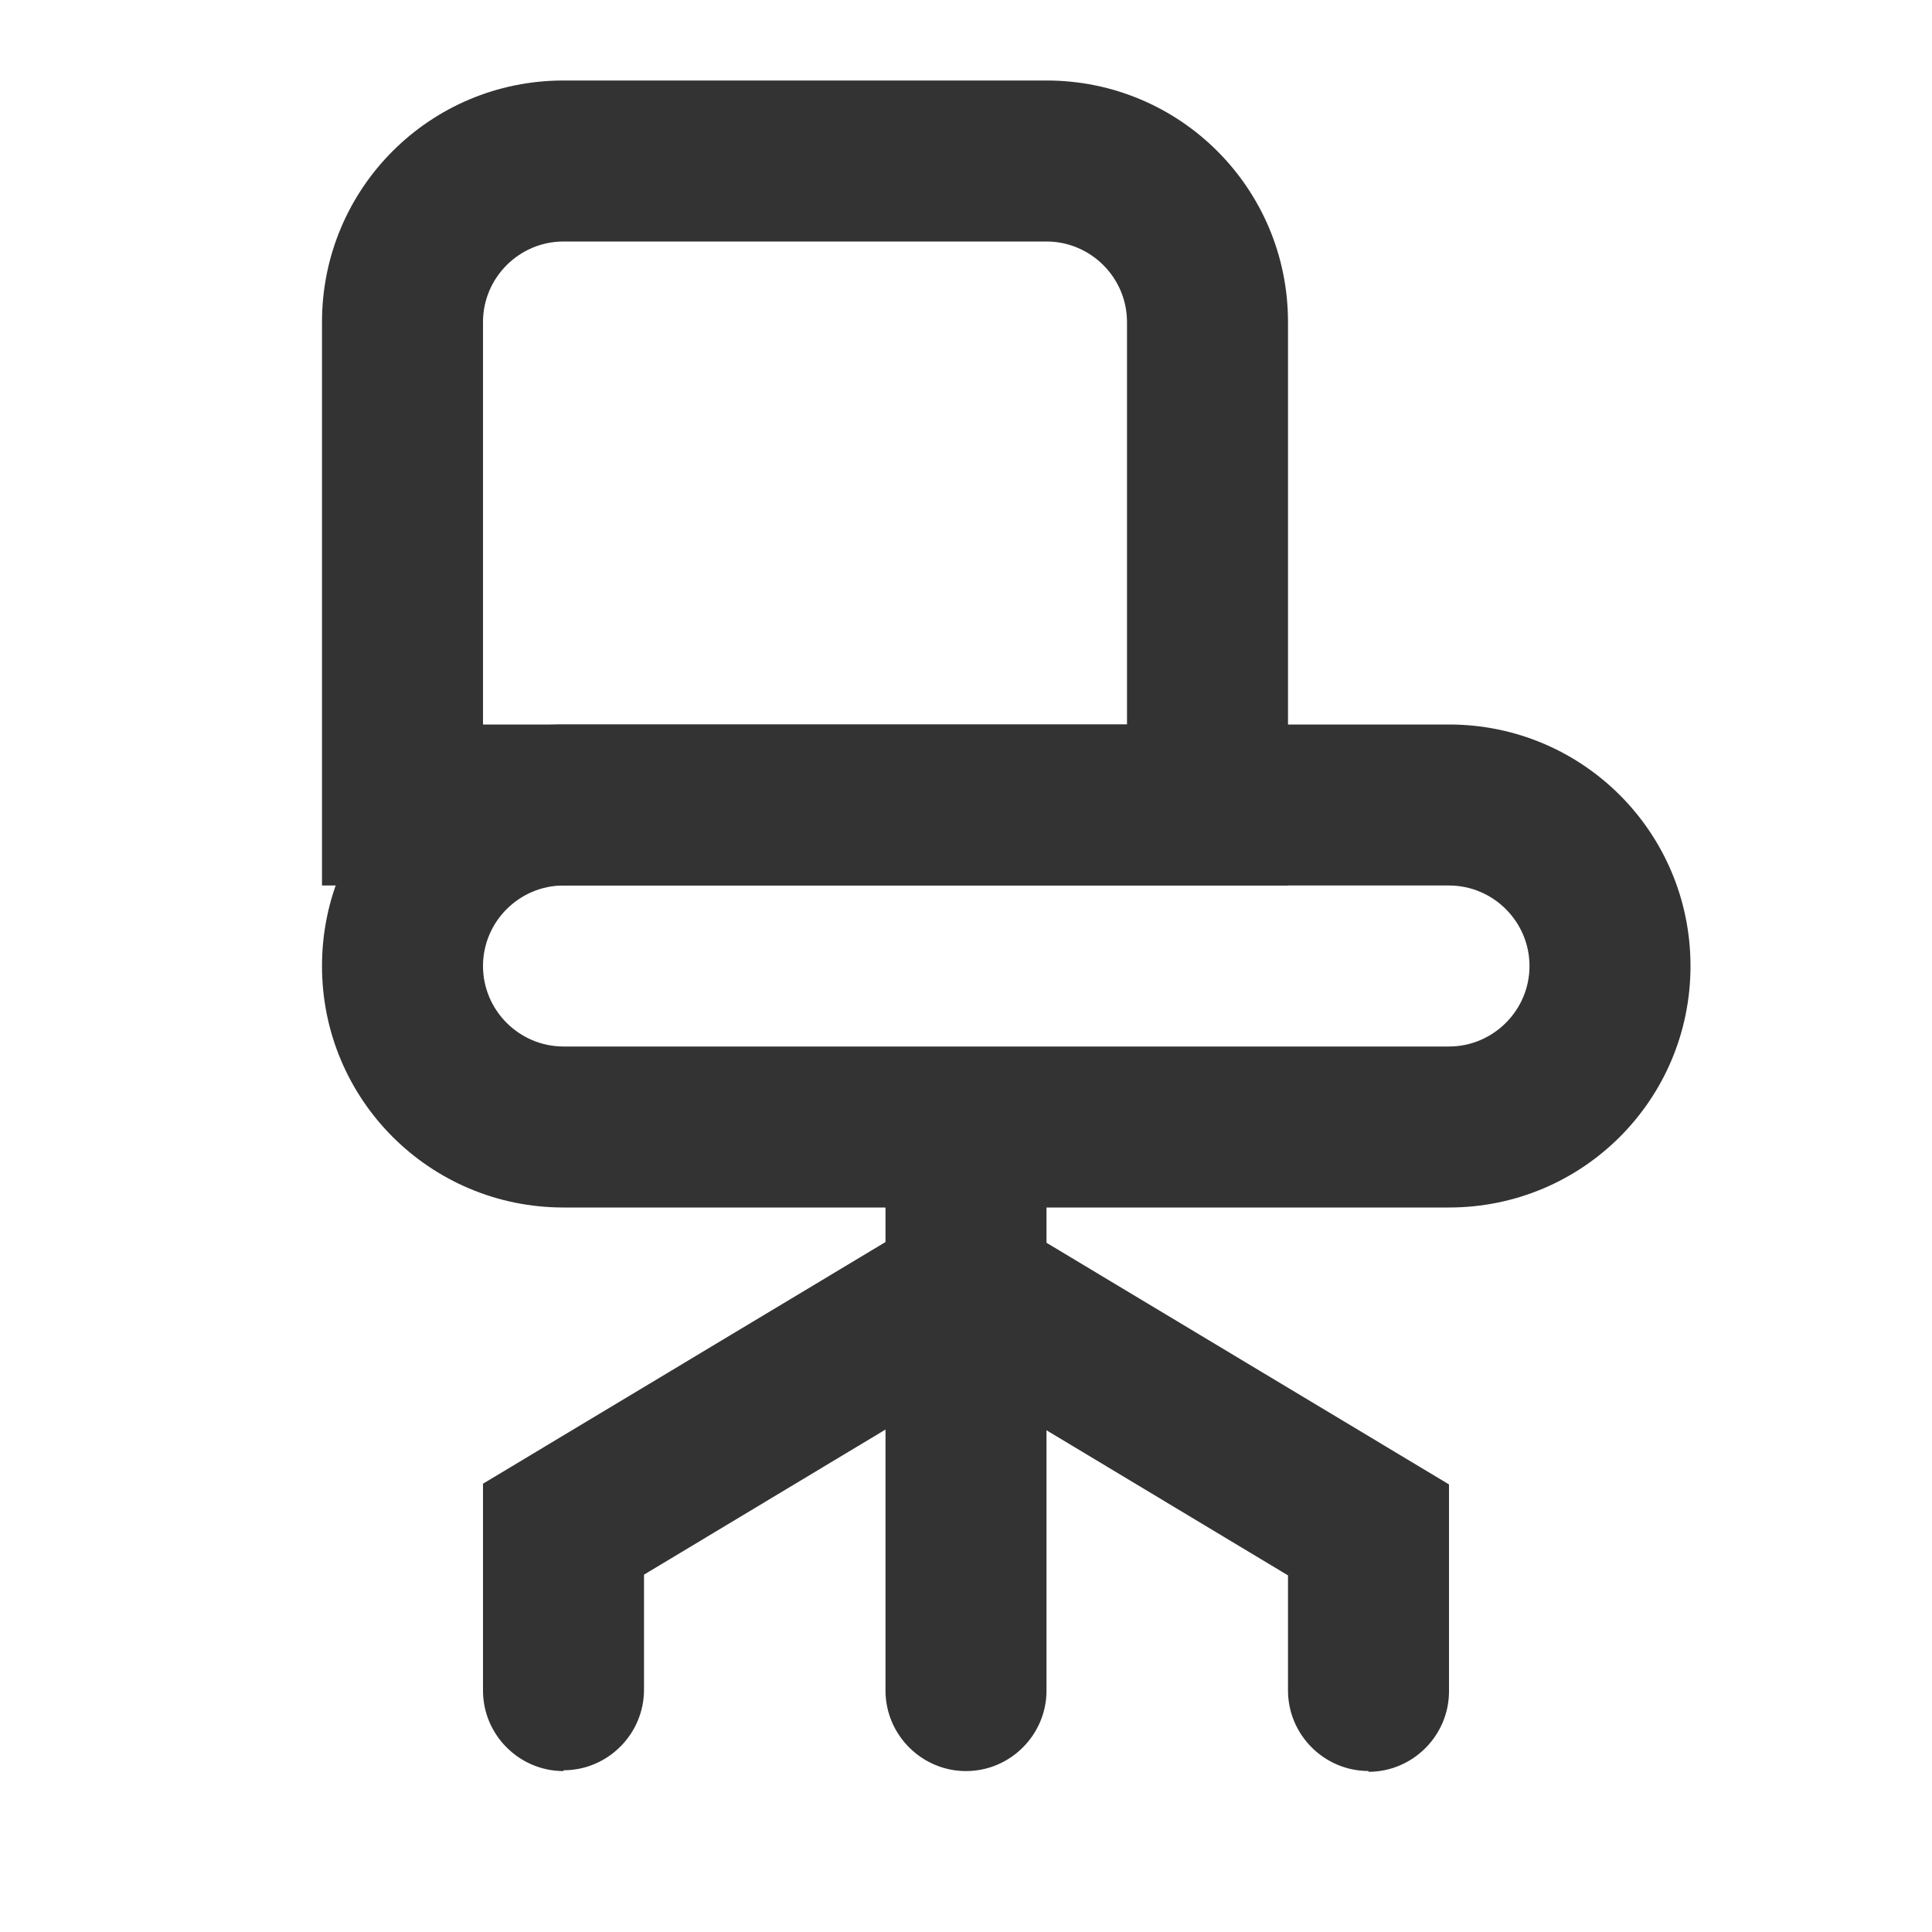 <svg width="24" height="24" viewBox="0 0 24 24" fill="none" xmlns="http://www.w3.org/2000/svg">
<path d="M12 22.001C11.45 22.001 11 21.551 11 21.001V14.011C11 13.461 11.45 13.011 12 13.011C12.55 13.011 13 13.461 13 14.011V21.001C13 21.551 12.55 22.001 12 22.001Z" fill="#333333"/>
<path d="M13 3C13.55 3 14 3.45 14 4V9H6V4C6 3.45 6.45 3 7 3H13ZM13 1H7C5.34 1 4 2.34 4 4V11H16V4C16 2.34 14.66 1 13 1Z" fill="#333333"/>
<path d="M7 22.001C6.45 22.001 6 21.551 6 21.001V18.431L11.48 15.141C11.95 14.861 12.57 15.011 12.85 15.481C13.13 15.951 12.98 16.571 12.51 16.851L8 19.561V20.991C8 21.541 7.55 21.991 7 21.991V22.001Z" fill="#333333"/>
<path d="M17 22C16.45 22 16 21.55 16 21V19.57L11.49 16.86C11.02 16.58 10.86 15.96 11.15 15.49C11.43 15.02 12.05 14.86 12.52 15.15L18 18.44V21.01C18 21.56 17.55 22.01 17 22.01V22Z" fill="#333333"/>
<path d="M18 11C18.55 11 19 11.45 19 12C19 12.55 18.55 13 18 13H7C6.45 13 6 12.55 6 12C6 11.45 6.45 11 7 11H18ZM18 9H7C5.34 9 4 10.34 4 12C4 13.66 5.34 15 7 15H18C19.66 15 21 13.66 21 12C21 10.34 19.66 9 18 9Z" fill="#333333"/>
</svg>
